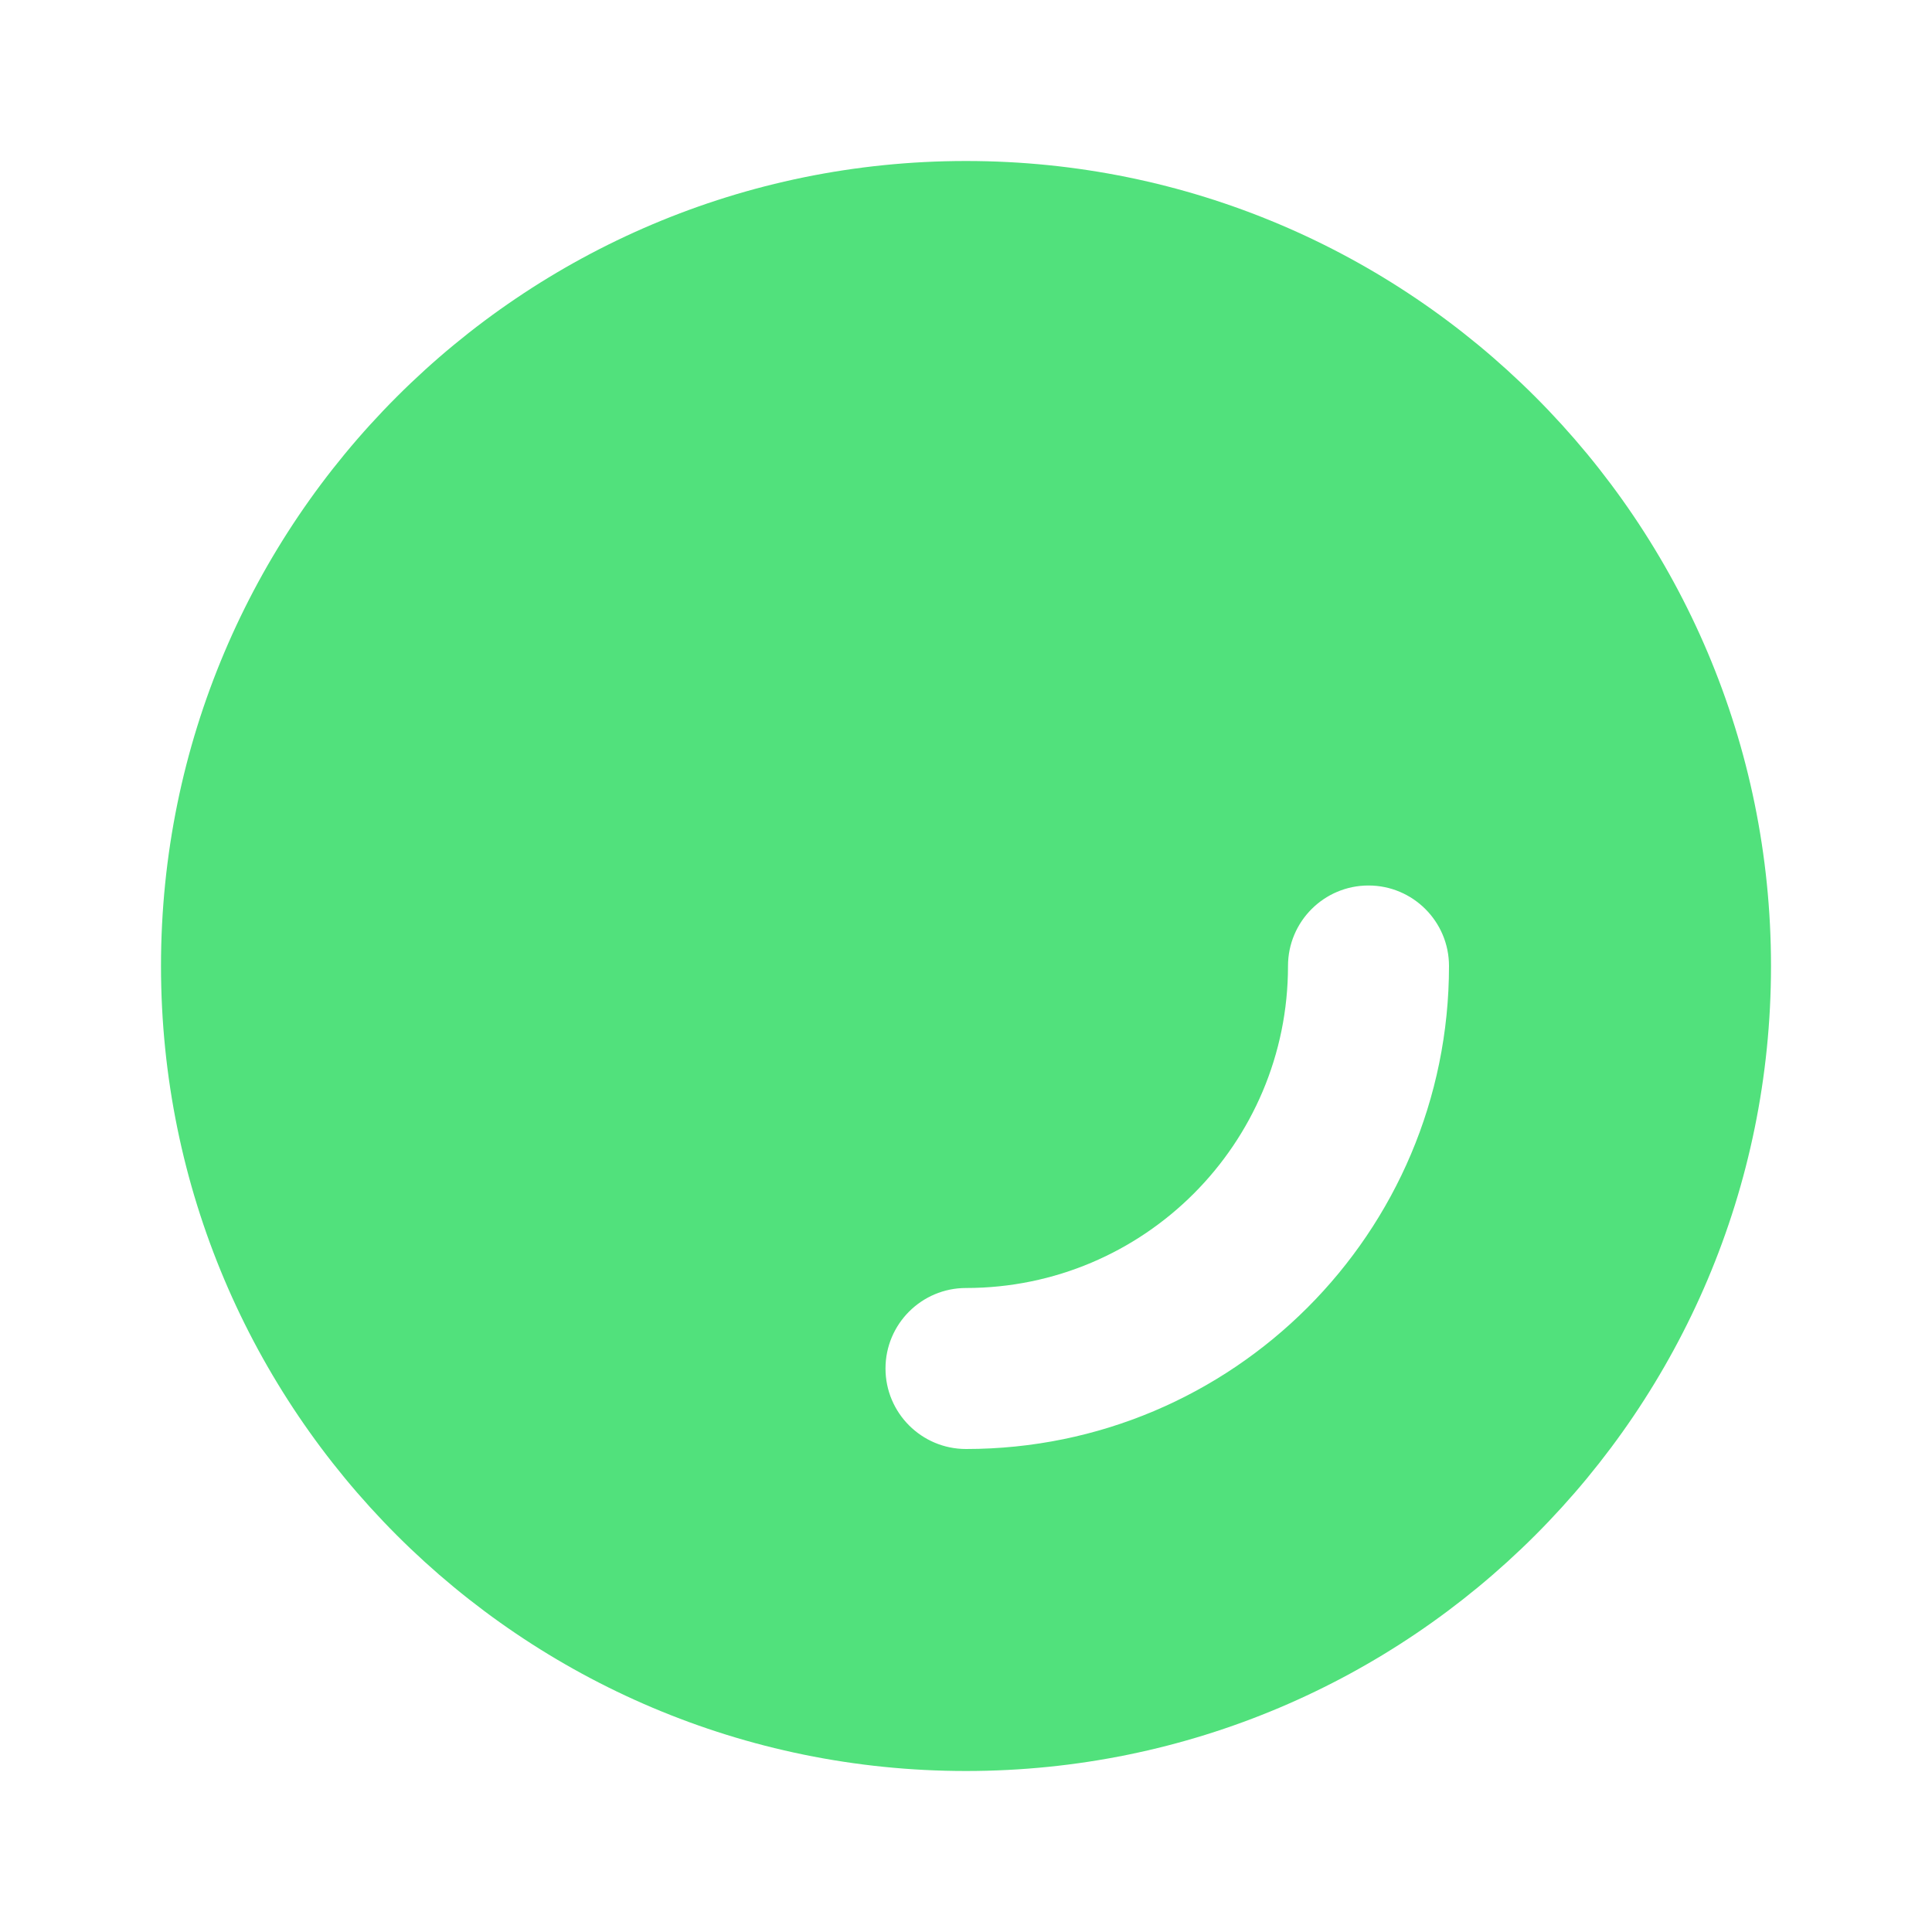 
    <svg viewBox="0 0 24 24" fill="none" xmlns="http://www.w3.org/2000/svg">
      <g id="SVGRepo_bgCarrier" strokeWidth="0"></g>
      <g
        id="SVGRepo_tracerCarrier"
        strokeLinecap="round"
        strokeLinejoin="round"
      ></g>
      <g id="SVGRepo_iconCarrier">
        {" "}
        <path
          fillRule="evenodd"
          clipRule="evenodd"
          d="M12 2C6.477 2 2 6.477 2 12C2 17.523 6.477 22 12 22C17.523 22 22 17.523 22 12C22 6.477 17.523 2 12 2ZM8 12C8 9.791 9.791 8 12 8C12.552 8 13 7.552 13 7C13 6.448 12.552 6 12 6C8.686 6 6 8.686 6 12C6 12.552 6.448 13 7 13C7.552 13 8 12.552 8 12ZM17 11C17.552 11 18 11.448 18 12C18 15.314 15.314 18 12 18C11.448 18 11 17.552 11 17C11 16.448 11.448 16 12 16C14.209 16 16 14.209 16 12C16 11.448 16.448 11 17 11ZM12 10C10.895 10 10 10.895 10 12C10 13.105 10.895 14 12 14C13.105 14 14 13.105 14 12C14 10.895 13.105 10 12 10Z"
          fill="#51e17c"
        ></path>{" "}
      </g>
    </svg>

